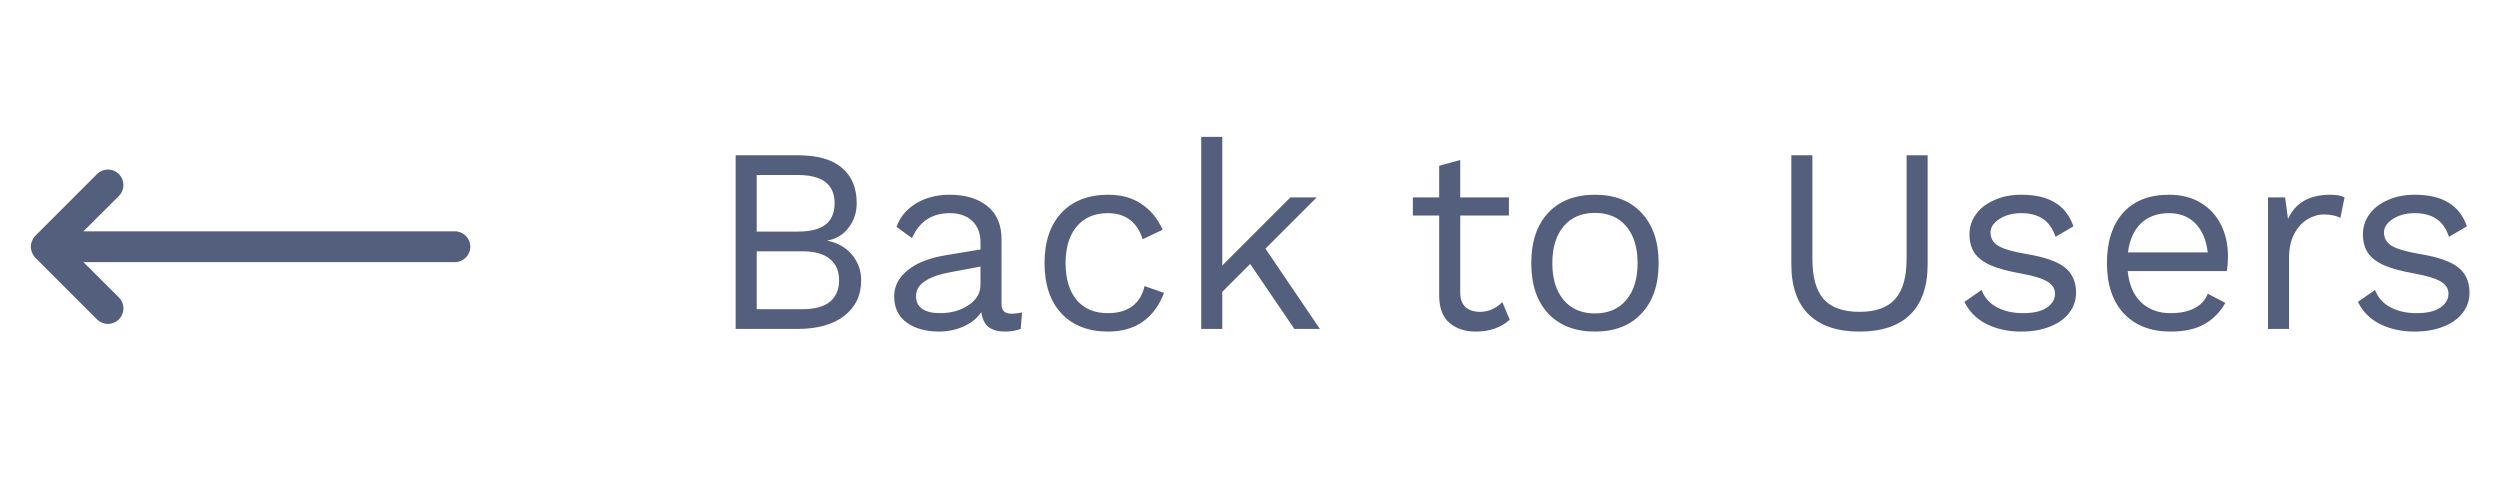 <svg width="152" height="30" viewBox="0 0 152 30" fill="none" xmlns="http://www.w3.org/2000/svg">
<path d="M44.728 9.44H48.488C49.704 9.44 50.605 9.696 51.192 10.208C51.789 10.709 52.088 11.424 52.088 12.352C52.088 12.907 51.928 13.397 51.608 13.824C51.299 14.251 50.867 14.517 50.312 14.624V14.64C50.931 14.757 51.427 15.04 51.8 15.488C52.173 15.936 52.36 16.453 52.36 17.04C52.36 17.947 52.019 18.667 51.336 19.2C50.653 19.733 49.699 20 48.472 20H44.728V9.44ZM48.504 14.08C49.261 14.08 49.821 13.941 50.184 13.664C50.557 13.376 50.744 12.939 50.744 12.352C50.744 11.211 49.997 10.64 48.504 10.64H46.008V14.08H48.504ZM48.776 18.8C49.523 18.8 50.083 18.651 50.456 18.352C50.829 18.043 51.016 17.605 51.016 17.04C51.016 16.475 50.829 16.043 50.456 15.744C50.083 15.435 49.523 15.28 48.776 15.28H46.008V18.8H48.776ZM61.501 19.072C61.715 19.072 61.928 19.045 62.141 18.992L62.061 20C61.763 20.107 61.443 20.16 61.101 20.16C60.685 20.16 60.355 20.069 60.109 19.888C59.874 19.707 59.725 19.403 59.661 18.976C59.416 19.349 59.053 19.643 58.573 19.856C58.104 20.059 57.608 20.16 57.085 20.16C56.296 20.16 55.645 19.979 55.133 19.616C54.621 19.243 54.365 18.709 54.365 18.016C54.365 17.408 54.632 16.885 55.165 16.448C55.699 16 56.472 15.691 57.485 15.52L59.613 15.168V14.72C59.613 14.187 59.448 13.76 59.117 13.44C58.786 13.12 58.328 12.96 57.741 12.96C57.208 12.96 56.744 13.088 56.349 13.344C55.965 13.6 55.666 13.979 55.453 14.48L54.509 13.792C54.722 13.195 55.117 12.72 55.693 12.368C56.28 12.016 56.962 11.84 57.741 11.84C58.691 11.84 59.453 12.069 60.029 12.528C60.605 12.987 60.893 13.664 60.893 14.56V18.496C60.893 18.688 60.941 18.832 61.037 18.928C61.133 19.024 61.288 19.072 61.501 19.072ZM57.149 19.04C57.821 19.04 58.397 18.88 58.877 18.56C59.368 18.24 59.613 17.824 59.613 17.312V16.208L57.821 16.544C57.106 16.672 56.573 16.859 56.221 17.104C55.869 17.339 55.693 17.643 55.693 18.016C55.693 18.347 55.821 18.603 56.077 18.784C56.333 18.955 56.691 19.04 57.149 19.04ZM67.38 11.84C68.18 11.84 68.852 12.027 69.396 12.4C69.95 12.763 70.382 13.285 70.692 13.968L69.476 14.544C69.134 13.488 68.425 12.96 67.348 12.96C66.548 12.96 65.918 13.232 65.46 13.776C65.012 14.309 64.788 15.051 64.788 16C64.788 16.949 65.012 17.696 65.46 18.24C65.918 18.773 66.548 19.04 67.348 19.04C67.966 19.04 68.462 18.901 68.836 18.624C69.22 18.336 69.47 17.925 69.588 17.392L70.772 17.808C70.494 18.555 70.068 19.136 69.492 19.552C68.916 19.957 68.212 20.16 67.38 20.16C66.174 20.16 65.225 19.792 64.532 19.056C63.849 18.32 63.508 17.301 63.508 16C63.508 14.699 63.849 13.68 64.532 12.944C65.225 12.208 66.174 11.84 67.38 11.84ZM76.011 16.048L74.315 17.744V20H73.035V8.32H74.315V16.144L78.459 12H80.059L76.939 15.12L80.251 20H78.699L76.011 16.048ZM91.79 19.44C91.257 19.92 90.569 20.16 89.726 20.16C89.076 20.16 88.542 19.984 88.126 19.632C87.721 19.28 87.513 18.741 87.502 18.016V13.104H85.902V12H87.502V10.08L88.782 9.728V12H91.742V13.104H88.782V17.792C88.782 18.176 88.889 18.469 89.102 18.672C89.326 18.864 89.62 18.96 89.982 18.96C90.494 18.96 90.948 18.763 91.342 18.368L91.79 19.44ZM96.973 11.84C98.179 11.84 99.123 12.208 99.805 12.944C100.499 13.68 100.845 14.699 100.845 16C100.845 17.301 100.499 18.32 99.805 19.056C99.123 19.792 98.179 20.16 96.973 20.16C95.768 20.16 94.819 19.792 94.125 19.056C93.443 18.32 93.101 17.301 93.101 16C93.101 14.699 93.443 13.68 94.125 12.944C94.819 12.208 95.768 11.84 96.973 11.84ZM96.973 12.944C96.163 12.944 95.528 13.216 95.069 13.76C94.611 14.304 94.381 15.051 94.381 16C94.381 16.949 94.611 17.696 95.069 18.24C95.528 18.784 96.163 19.056 96.973 19.056C97.784 19.056 98.419 18.784 98.877 18.24C99.336 17.696 99.565 16.949 99.565 16C99.565 15.051 99.336 14.304 98.877 13.76C98.419 13.216 97.784 12.944 96.973 12.944ZM117.201 16.064C117.201 17.419 116.844 18.443 116.129 19.136C115.425 19.819 114.401 20.16 113.057 20.16C111.713 20.16 110.684 19.813 109.969 19.12C109.265 18.427 108.913 17.408 108.913 16.064V9.44H110.193V15.744C110.193 16.853 110.422 17.669 110.881 18.192C111.35 18.704 112.076 18.96 113.057 18.96C114.038 18.96 114.758 18.704 115.217 18.192C115.686 17.669 115.921 16.853 115.921 15.744V9.44H117.201V16.064ZM122.88 20.16C122.112 20.16 121.419 20.011 120.8 19.712C120.181 19.403 119.728 18.949 119.44 18.352L120.48 17.632C120.661 18.101 120.976 18.453 121.424 18.688C121.872 18.923 122.4 19.04 123.008 19.04C123.637 19.04 124.117 18.928 124.448 18.704C124.779 18.48 124.944 18.197 124.944 17.856C124.944 17.547 124.789 17.301 124.48 17.12C124.171 16.928 123.627 16.763 122.848 16.624C122.08 16.485 121.472 16.32 121.024 16.128C120.576 15.925 120.251 15.675 120.048 15.376C119.845 15.067 119.744 14.688 119.744 14.24C119.744 13.803 119.872 13.403 120.128 13.04C120.384 12.677 120.752 12.389 121.232 12.176C121.712 11.952 122.267 11.84 122.896 11.84C123.749 11.84 124.432 12 124.944 12.32C125.467 12.629 125.84 13.109 126.064 13.76L124.976 14.4C124.805 13.888 124.544 13.52 124.192 13.296C123.851 13.072 123.419 12.96 122.896 12.96C122.373 12.96 121.931 13.077 121.568 13.312C121.205 13.547 121.024 13.819 121.024 14.128C121.024 14.48 121.179 14.752 121.488 14.944C121.808 15.136 122.373 15.301 123.184 15.44C124.293 15.621 125.077 15.893 125.536 16.256C125.995 16.619 126.224 17.131 126.224 17.792C126.224 18.251 126.085 18.661 125.808 19.024C125.541 19.376 125.152 19.653 124.64 19.856C124.139 20.059 123.552 20.16 122.88 20.16ZM135.461 15.584C135.461 15.883 135.44 16.181 135.397 16.48H129.365C129.44 17.291 129.707 17.92 130.165 18.368C130.635 18.816 131.237 19.04 131.973 19.04C132.56 19.04 133.045 18.939 133.429 18.736C133.824 18.533 134.091 18.24 134.229 17.856L135.301 18.416C134.981 18.981 134.555 19.413 134.021 19.712C133.488 20.011 132.805 20.16 131.973 20.16C130.768 20.16 129.819 19.792 129.125 19.056C128.443 18.32 128.101 17.301 128.101 16C128.101 14.699 128.427 13.68 129.077 12.944C129.739 12.208 130.672 11.84 131.877 11.84C132.624 11.84 133.269 12.005 133.813 12.336C134.357 12.667 134.768 13.115 135.045 13.68C135.323 14.245 135.461 14.88 135.461 15.584ZM131.877 12.96C131.173 12.96 130.603 13.168 130.165 13.584C129.739 14 129.477 14.587 129.381 15.344H134.229C134.144 14.597 133.899 14.016 133.493 13.6C133.088 13.173 132.549 12.96 131.877 12.96ZM141.67 11.84C142.054 11.84 142.348 11.893 142.55 12L142.294 13.248C142.038 13.109 141.702 13.04 141.286 13.04C140.945 13.04 140.609 13.141 140.278 13.344C139.958 13.536 139.692 13.835 139.478 14.24C139.276 14.635 139.174 15.115 139.174 15.68V20H137.894V12H138.934L139.11 13.312C139.558 12.331 140.412 11.84 141.67 11.84ZM146.802 20.16C146.034 20.16 145.34 20.011 144.722 19.712C144.103 19.403 143.65 18.949 143.362 18.352L144.402 17.632C144.583 18.101 144.898 18.453 145.346 18.688C145.794 18.923 146.322 19.04 146.93 19.04C147.559 19.04 148.039 18.928 148.37 18.704C148.7 18.48 148.866 18.197 148.866 17.856C148.866 17.547 148.711 17.301 148.402 17.12C148.092 16.928 147.548 16.763 146.77 16.624C146.002 16.485 145.394 16.32 144.946 16.128C144.498 15.925 144.172 15.675 143.97 15.376C143.767 15.067 143.666 14.688 143.666 14.24C143.666 13.803 143.794 13.403 144.05 13.04C144.306 12.677 144.674 12.389 145.154 12.176C145.634 11.952 146.188 11.84 146.818 11.84C147.671 11.84 148.354 12 148.866 12.32C149.388 12.629 149.762 13.109 149.986 13.76L148.898 14.4C148.727 13.888 148.466 13.52 148.114 13.296C147.772 13.072 147.34 12.96 146.818 12.96C146.295 12.96 145.852 13.077 145.49 13.312C145.127 13.547 144.946 13.819 144.946 14.128C144.946 14.48 145.1 14.752 145.41 14.944C145.73 15.136 146.295 15.301 147.106 15.44C148.215 15.621 148.999 15.893 149.458 16.256C149.916 16.619 150.146 17.131 150.146 17.792C150.146 18.251 150.007 18.661 149.73 19.024C149.463 19.376 149.074 19.653 148.562 19.856C148.06 20.059 147.474 20.16 146.802 20.16Z" fill="#545F7D"/>
<path d="M1.95 15.356C1.994 15.471 2.061 15.577 2.147 15.666L5.897 19.416C6.073 19.593 6.313 19.694 6.562 19.694C6.812 19.694 7.052 19.593 7.228 19.416C7.405 19.24 7.506 19 7.506 18.75C7.506 18.5 7.405 18.26 7.228 18.084L5.072 15.938H27.656C28.174 15.938 28.594 15.518 28.594 15C28.594 14.482 28.174 14.063 27.656 14.063H5.072L7.228 11.916C7.596 11.548 7.596 10.953 7.228 10.585C6.86 10.216 6.265 10.216 5.897 10.585L2.147 14.335C2.061 14.424 1.995 14.529 1.95 14.644C1.902 14.756 1.876 14.877 1.875 15C1.876 15.123 1.902 15.244 1.95 15.356L1.95 15.356Z" fill="#545F7D"/>
</svg>
